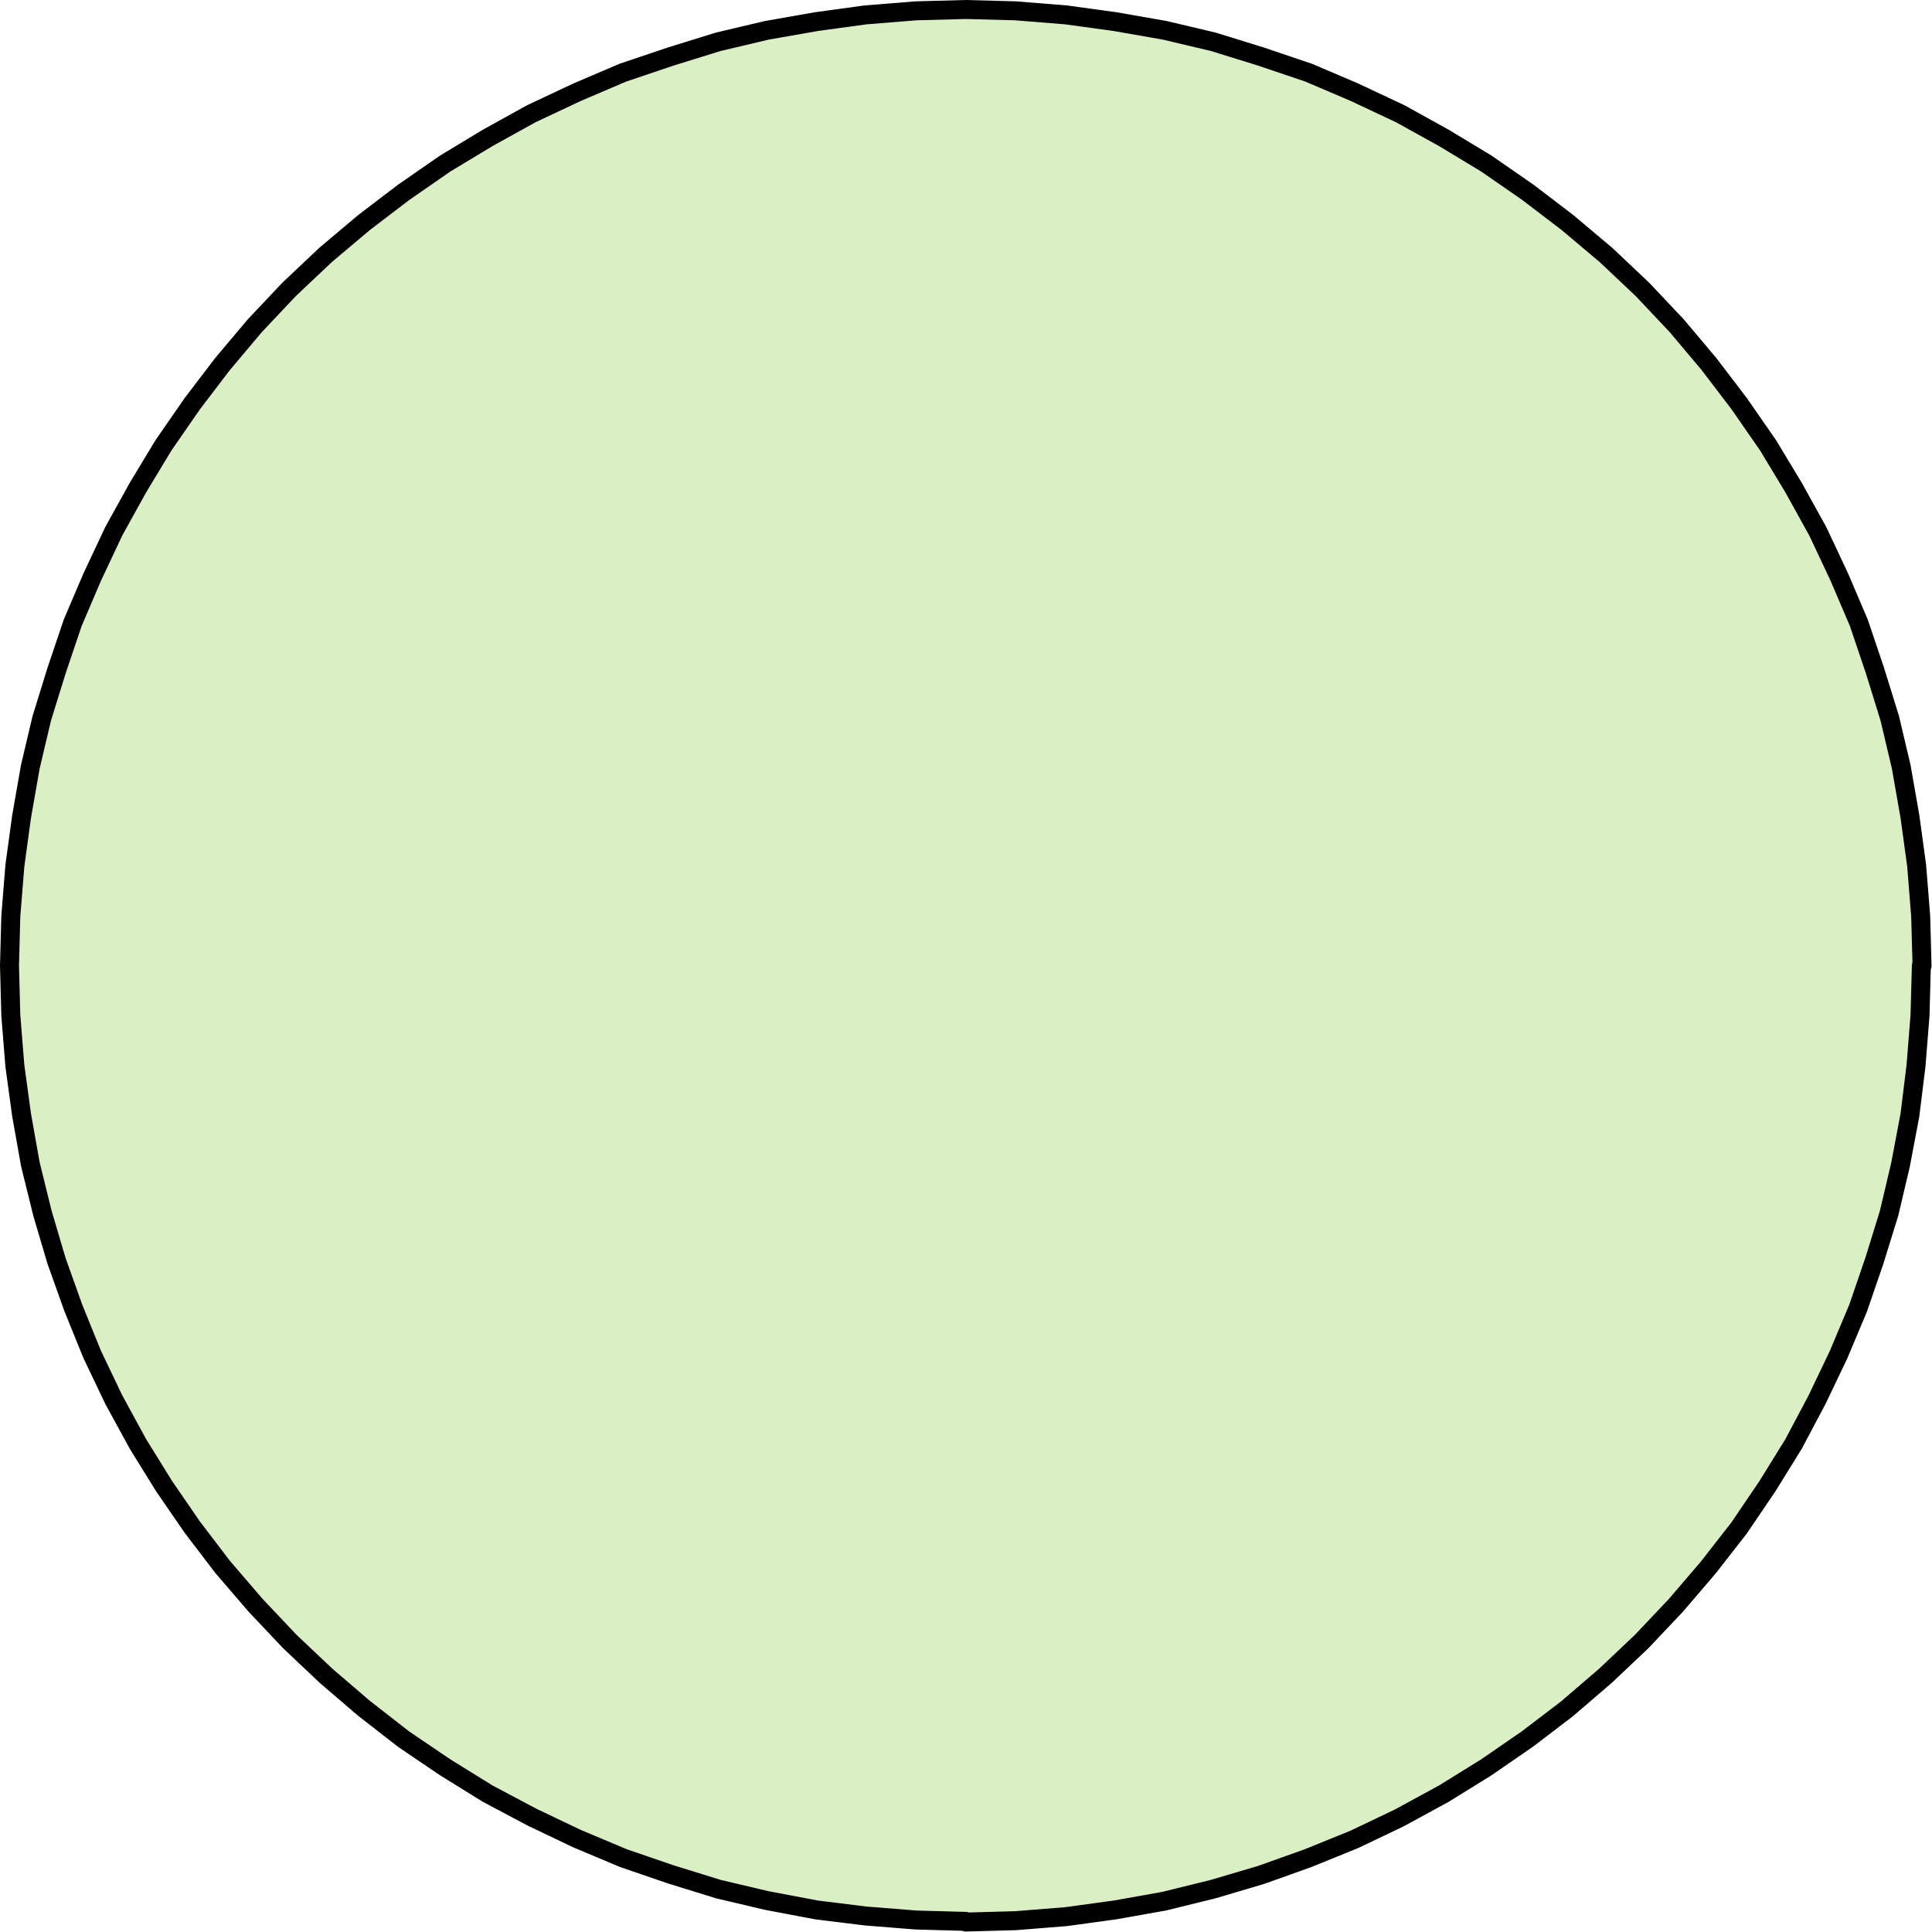 <?xml version="1.0" encoding="UTF-8" standalone="no"?>
<!-- Created with Inkscape (http://www.inkscape.org/) -->

<svg
   xmlns:dc="http://purl.org/dc/elements/1.1/"
   xmlns:cc="http://creativecommons.org/ns#"
   xmlns:rdf="http://www.w3.org/1999/02/22-rdf-syntax-ns#"
   xmlns:svg="http://www.w3.org/2000/svg"
   xmlns="http://www.w3.org/2000/svg"
   xmlns:sodipodi="http://sodipodi.sourceforge.net/DTD/sodipodi-0.dtd"
   xmlns:inkscape="http://www.inkscape.org/namespaces/inkscape"
   version="1.1"
   id="svg2"
   xml:space="preserve"
   width="287.222"
   height="287.222"
   viewBox="0 0 287.222 287.222"
   sodipodi:docname="type_simple.svg"
   inkscape:version="0.92.5 (2060ec1f9f, 2020-04-08)"><defs
     id="defs6" /><sodipodi:namedview
     pagecolor="#ffffff"
     bordercolor="#666666"
     borderopacity="1"
     objecttolerance="10"
     gridtolerance="10"
     guidetolerance="10"
     inkscape:pageopacity="0"
     inkscape:pageshadow="2"
     inkscape:window-width="1920"
     inkscape:window-height="1028"
     id="namedview4"
     showgrid="false"
     inkscape:zoom="0.82166351"
     inkscape:cx="-124.74693"
     inkscape:cy="143.6111"
     inkscape:window-x="0"
     inkscape:window-y="0"
     inkscape:window-maximized="1"
     inkscape:current-layer="g10" /><g
     id="g10"
     inkscape:groupmode="layer"
     inkscape:label="type_simple"
     transform="matrix(1.333,0,0,1.333,0,9.1805547e-6)"><g
       id="g12"
       style="stroke:#000000;stroke-opacity:1"><path
         d="m 1.059,107.707 0.148,-5.547 0.453,-5.625 0.75,-5.476 0.973,-5.551 1.277,-5.399 1.649,-5.324 1.8,-5.328 2.176,-5.098 2.399,-5.101 2.699,-4.875 2.851,-4.723 3.223,-4.652 3.375,-4.426 3.602,-4.273 3.824,-4.051 4.051,-3.824 4.273,-3.602 4.426,-3.375 4.652,-3.223 4.723,-2.851 4.875,-2.699 5.101,-2.399 5.098,-2.176 5.328,-1.8 5.324,-1.649 5.399,-1.277 5.551,-0.973 5.476,-0.75 5.625,-0.453 5.547,-0.148 5.551,0.148 5.625,0.453 5.476,0.75 5.551,0.973 5.399,1.277 5.324,1.649 5.324,1.8 5.102,2.176 5.101,2.399 4.875,2.699 4.723,2.851 4.652,3.223 4.422,3.375 4.277,3.602 4.051,3.824 3.824,4.051 3.598,4.273 3.375,4.426 3.227,4.652 2.851,4.723 2.699,4.875 2.399,5.101 2.176,5.098 1.8,5.328 1.649,5.324 1.277,5.399 0.973,5.551 0.75,5.476 0.449,5.625 0.152,5.547 h -0.074 l -0.152,5.551 -0.449,5.625 -0.676,5.476 -1.051,5.551 -1.273,5.399 -1.649,5.324 -1.801,5.25 -2.175,5.176 -2.399,5.023 -2.625,4.953 -2.926,4.723 -3.152,4.652 -3.449,4.422 -3.598,4.203 -3.828,4.047 -4.047,3.828 -4.277,3.672 -4.426,3.375 -4.574,3.152 -4.723,2.926 -4.953,2.699 -5.023,2.399 -5.176,2.101 -5.25,1.875 -5.324,1.575 -5.477,1.351 -5.473,0.973 -5.476,0.75 -5.625,0.449 -5.551,0.152 v -0.074 l -5.547,-0.152 -5.625,-0.449 -5.476,-0.676 -5.551,-1.051 -5.399,-1.273 -5.324,-1.649 -5.25,-1.801 -5.176,-2.175 -5.027,-2.399 -4.949,-2.625 -4.723,-2.926 -4.652,-3.152 -4.426,-3.449 -4.199,-3.598 -4.051,-3.828 -3.824,-4.047 -3.676,-4.277 -3.375,-4.426 -3.148,-4.574 -2.926,-4.723 -2.699,-4.953 -2.399,-5.023 -2.101,-5.176 -1.875,-5.25 -1.575,-5.324 -1.351,-5.477 -0.973,-5.473 -0.75,-5.476 -0.453,-5.625 z"
         style="fill:#92d050;fill-opacity:0.329;fill-rule:evenodd;stroke:#000000;stroke-opacity:1"
         id="path14"
         inkscape:connector-curvature="0" /><g
         id="g16"
         style="stroke:#000000;stroke-opacity:1"><path
           d="m 1.059,107.707 0.148,-5.547 0.453,-5.625 0.75,-5.476 0.973,-5.551 1.277,-5.399 1.649,-5.324 1.8,-5.328 2.176,-5.098 2.399,-5.101 2.699,-4.875 2.851,-4.723 3.223,-4.652 3.375,-4.426 3.602,-4.273 3.824,-4.051 4.051,-3.824 4.273,-3.602 4.426,-3.375 4.652,-3.223 4.723,-2.851 4.875,-2.699 5.101,-2.399 5.098,-2.176 5.328,-1.8 5.324,-1.649 5.399,-1.277 5.551,-0.973 5.476,-0.75 5.625,-0.453 5.547,-0.148 5.551,0.148 5.625,0.453 5.476,0.75 5.551,0.973 5.399,1.277 5.324,1.649 5.324,1.8 5.102,2.176 5.101,2.399 4.875,2.699 4.723,2.851 4.652,3.223 4.422,3.375 4.277,3.602 4.051,3.824 3.824,4.051 3.598,4.273 3.375,4.426 3.227,4.652 2.851,4.723 2.699,4.875 2.399,5.101 2.176,5.098 1.8,5.328 1.649,5.324 1.277,5.399 0.973,5.551 0.75,5.476 0.449,5.625 0.152,5.547 h -0.074 l -0.152,5.551 -0.449,5.625 -0.676,5.476 -1.051,5.551 -1.273,5.399 -1.649,5.324 -1.801,5.25 -2.175,5.176 -2.399,5.023 -2.625,4.953 -2.926,4.723 -3.152,4.652 -3.449,4.422 -3.598,4.203 -3.828,4.047 -4.047,3.828 -4.277,3.672 -4.426,3.375 -4.574,3.152 -4.723,2.926 -4.953,2.699 -5.023,2.399 -5.176,2.101 -5.25,1.875 -5.324,1.575 -5.477,1.351 -5.473,0.973 -5.476,0.75 -5.625,0.449 -5.551,0.152 v -0.074 l -5.547,-0.152 -5.625,-0.449 -5.476,-0.676 -5.551,-1.051 -5.399,-1.273 -5.324,-1.649 -5.25,-1.801 -5.176,-2.175 -5.027,-2.399 -4.949,-2.625 -4.723,-2.926 -4.652,-3.152 -4.426,-3.449 -4.199,-3.598 -4.051,-3.828 -3.824,-4.047 -3.676,-4.277 -3.375,-4.426 -3.148,-4.574 -2.926,-4.723 -2.699,-4.953 -2.399,-5.023 -2.101,-5.176 -1.875,-5.25 -1.575,-5.324 -1.351,-5.477 -0.973,-5.473 -0.75,-5.476 -0.453,-5.625 z"
           style="fill:none;stroke:#000000;stroke-width:2.117;stroke-linecap:butt;stroke-linejoin:round;stroke-miterlimit:4;stroke-dasharray:none;stroke-opacity:1"
           id="path18"
           inkscape:connector-curvature="0" /></g></g></g></svg>